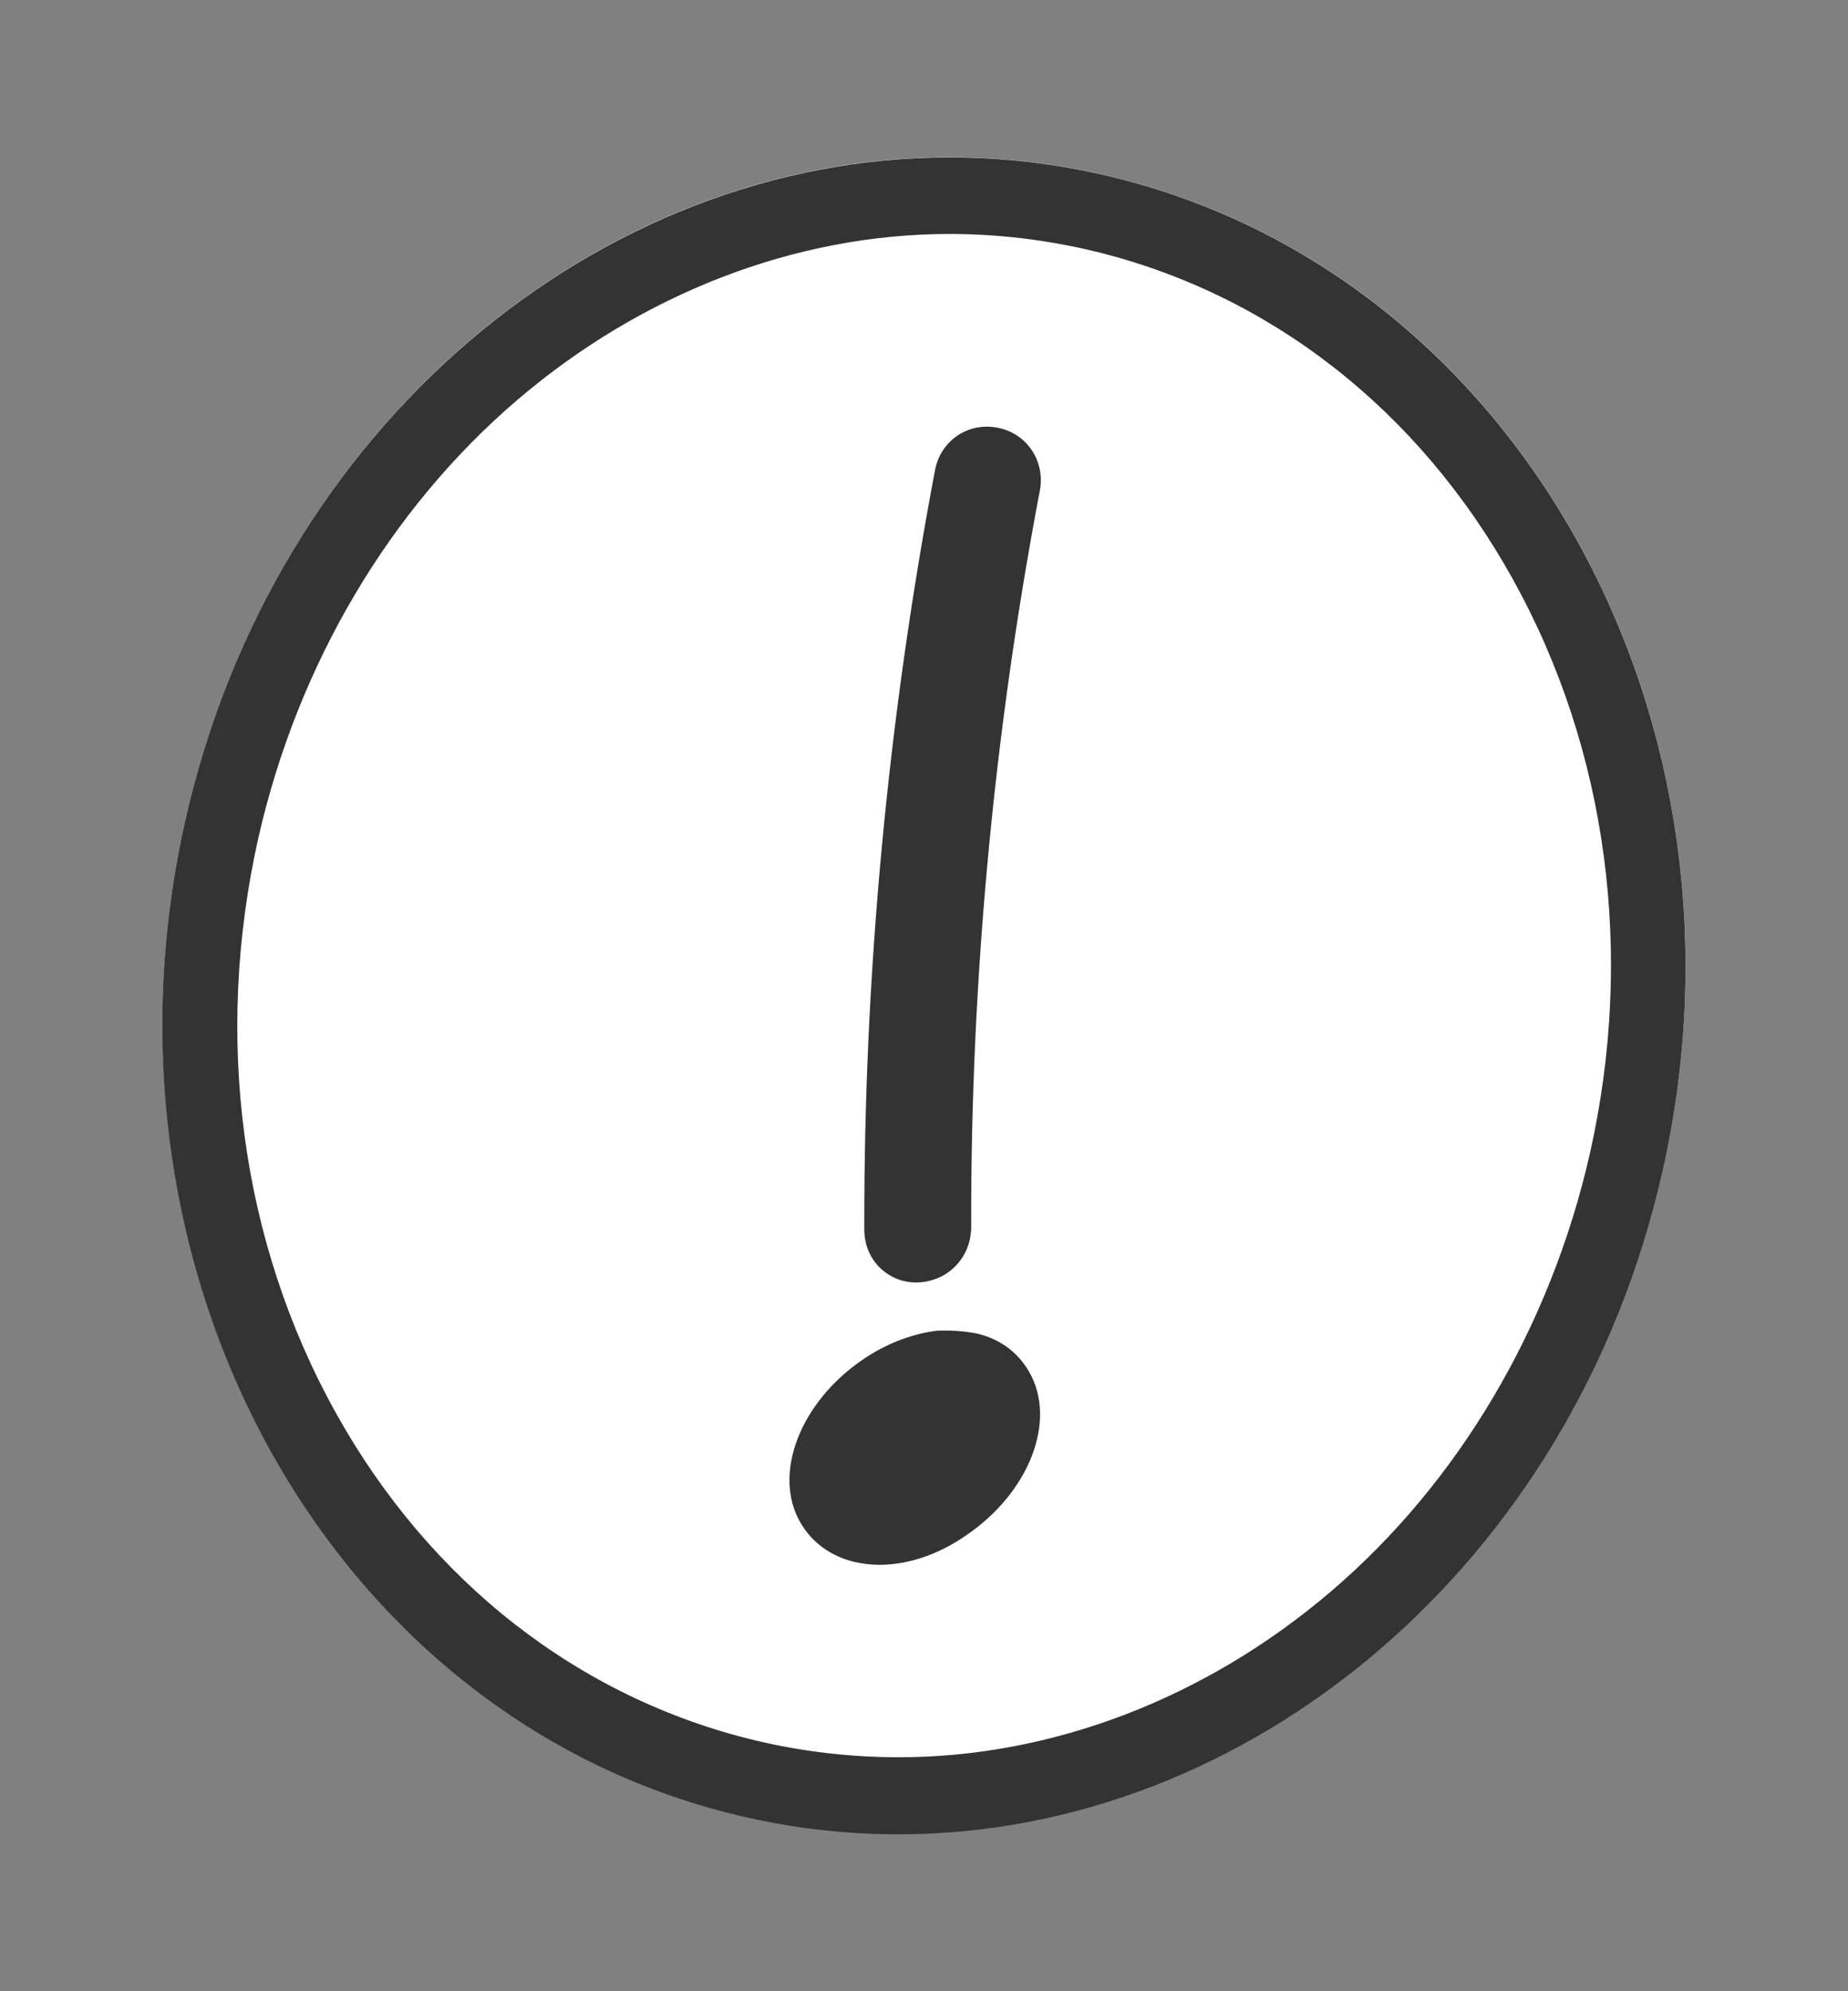<svg width="13" height="14" viewBox="0 0 13 14" fill="none" xmlns="http://www.w3.org/2000/svg">
<rect x="0" y="0" width="13" height="14" fill="#808080" stroke="none"/>
<path d="M11.694 8.239C12.415 5.057 10.675 1.923 7.806 1.239C4.938 0.554 2.027 2.579 1.306 5.761C0.585 8.943 2.325 12.077 5.194 12.761C8.062 13.445 10.973 11.421 11.694 8.239Z" fill="white"/>
<path d="M6.68 1.645C7.016 1.645 7.355 1.685 7.687 1.764C8.93 2.062 9.979 2.88 10.64 4.068C11.309 5.27 11.501 6.71 11.183 8.116C10.906 9.33 10.263 10.421 9.363 11.189C8.485 11.939 7.404 12.355 6.323 12.355C5.987 12.355 5.647 12.316 5.315 12.237C4.073 11.939 3.023 11.121 2.362 9.933C1.693 8.73 1.501 7.291 1.819 5.884C2.096 4.671 2.74 3.58 3.639 2.812C4.517 2.062 5.598 1.645 6.68 1.645ZM6.68 1.107C4.213 1.107 1.931 2.998 1.305 5.762C0.584 8.946 2.323 12.079 5.193 12.764C5.57 12.854 5.945 12.897 6.319 12.897C8.786 12.897 11.067 11.006 11.694 8.242C12.415 5.059 10.675 1.925 7.806 1.24C7.428 1.15 7.054 1.107 6.68 1.107Z" fill="#333333"/>
<path d="M6.186 11.002C6.127 11.002 6.068 10.995 6.008 10.981C5.844 10.941 5.711 10.845 5.63 10.704C5.434 10.364 5.627 9.861 6.068 9.56C6.225 9.452 6.4 9.384 6.568 9.359C6.592 9.355 6.613 9.355 6.638 9.355C6.641 9.355 6.645 9.355 6.652 9.355C6.711 9.355 6.774 9.359 6.834 9.369C6.907 9.38 6.974 9.405 7.033 9.438C7.121 9.488 7.191 9.56 7.24 9.646C7.436 9.987 7.243 10.489 6.802 10.791C6.603 10.931 6.386 11.002 6.186 11.002Z" fill="#333333"/>
<path d="M6.817 3.355C6.485 5.096 6.323 6.872 6.323 8.645C6.323 8.823 6.589 8.803 6.589 8.629C6.585 6.876 6.751 5.127 7.079 3.41C7.11 3.232 6.847 3.181 6.817 3.355Z" fill="#333333"/>
<path d="M6.446 9.017C6.381 9.017 6.315 9.001 6.257 8.965C6.145 8.898 6.08 8.779 6.08 8.645C6.076 6.853 6.246 5.056 6.577 3.308C6.616 3.098 6.809 2.967 7.017 3.007C7.225 3.047 7.356 3.244 7.314 3.454C6.99 5.159 6.828 6.896 6.832 8.625C6.832 8.768 6.762 8.89 6.647 8.961C6.585 8.997 6.516 9.017 6.446 9.017Z" fill="#333333"/>
</svg>
